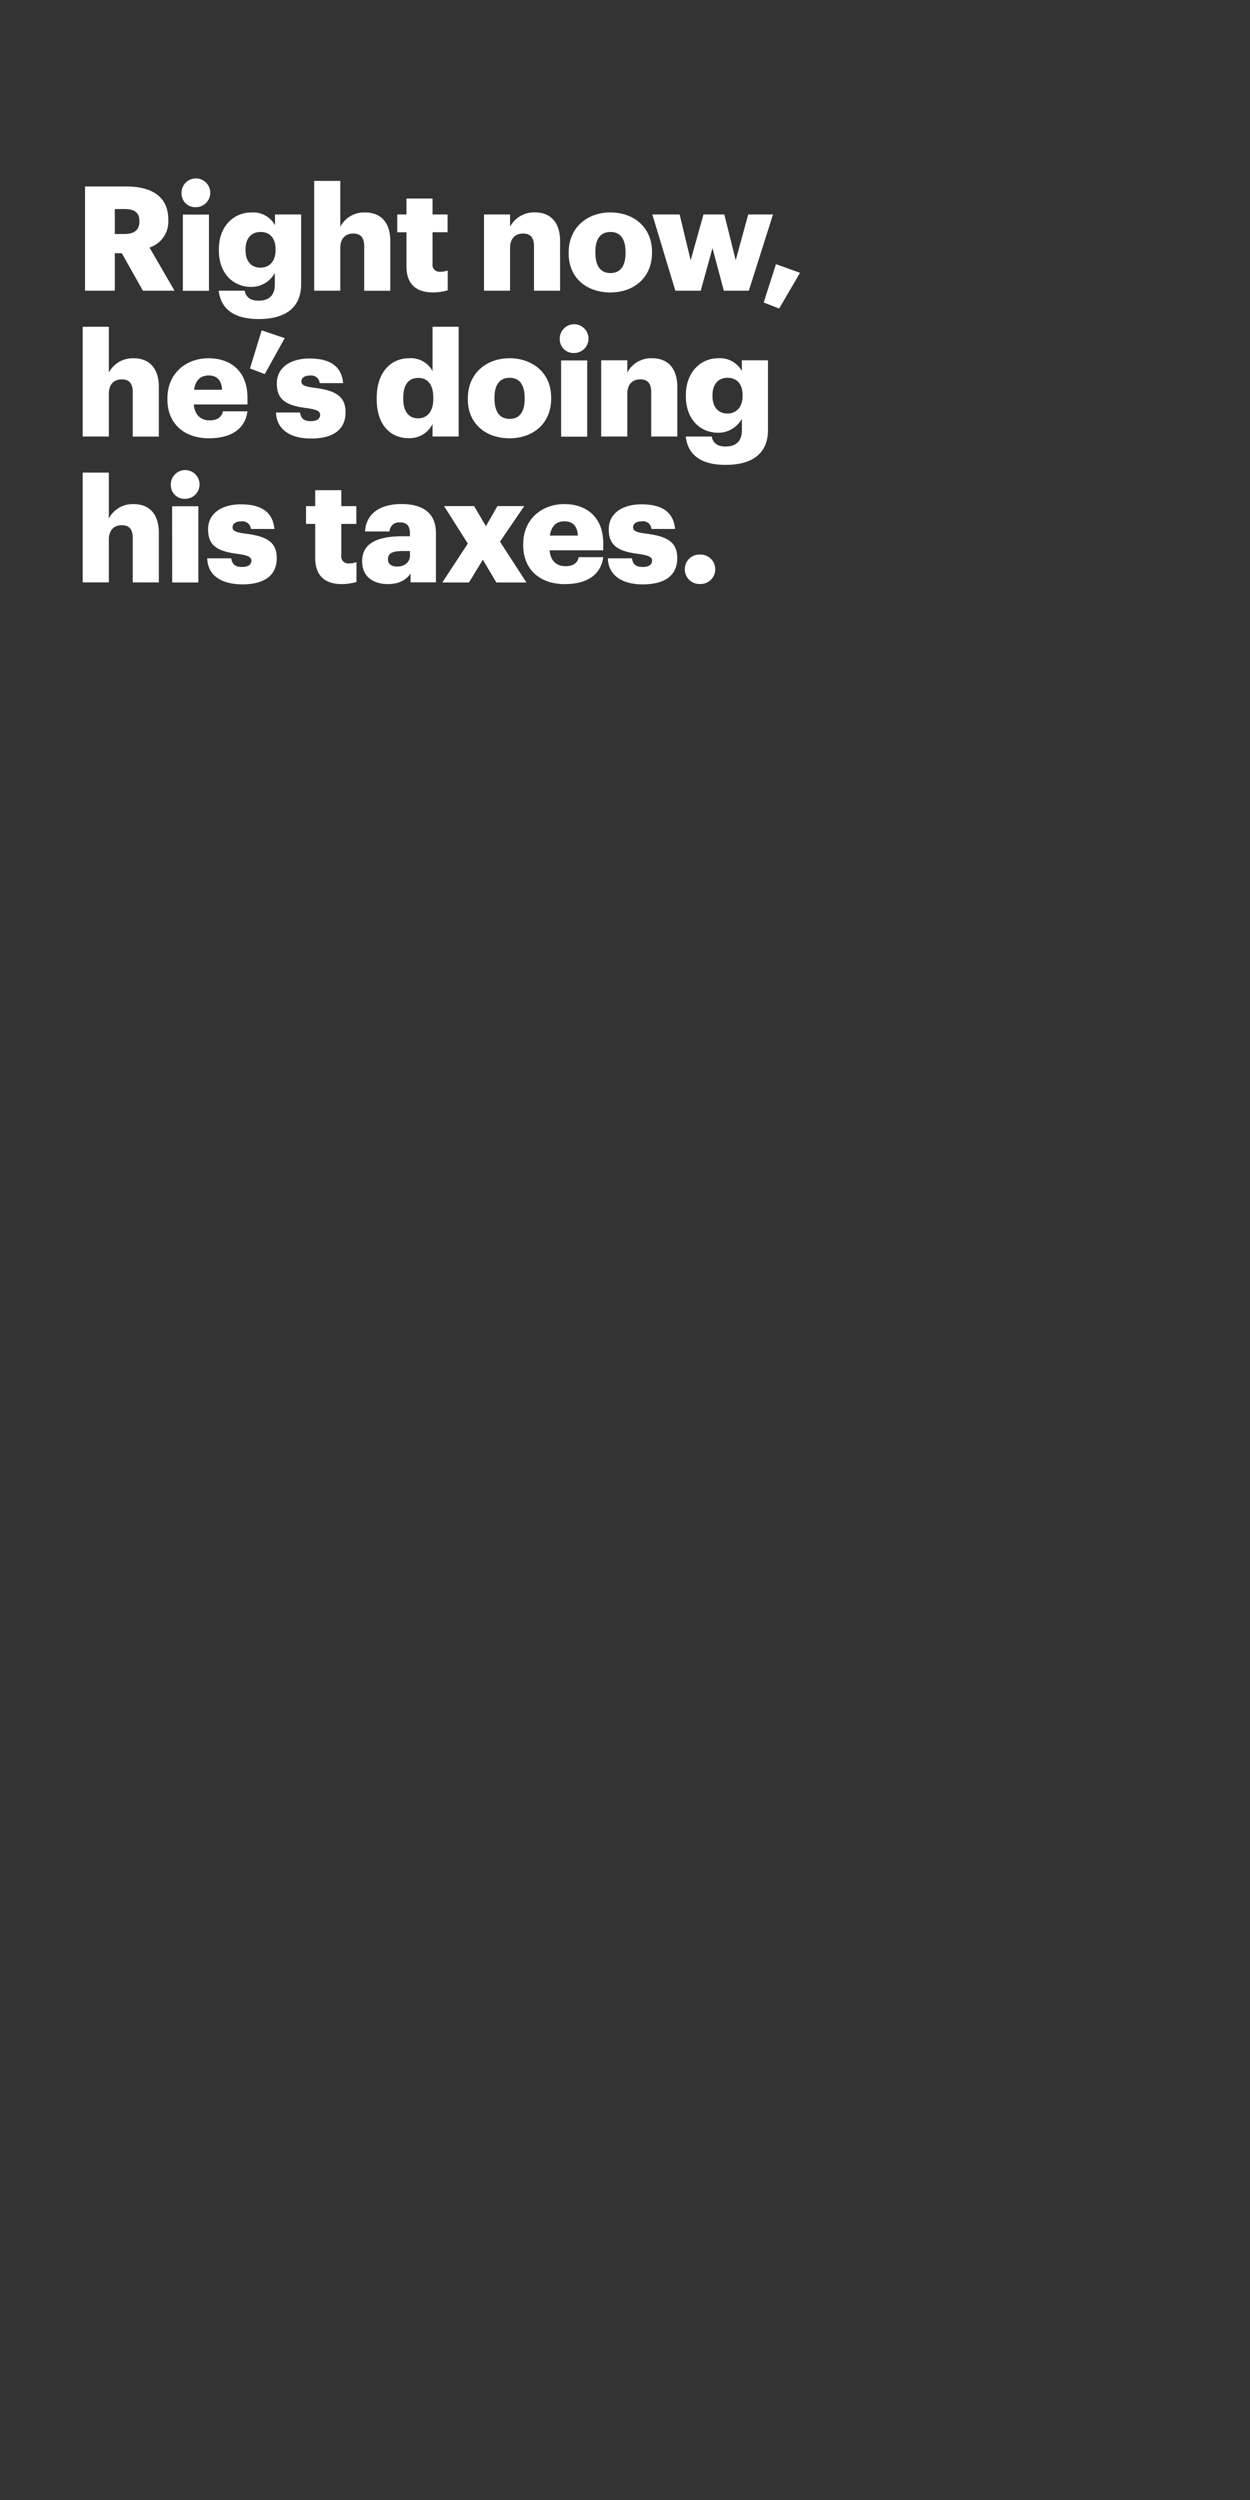 <svg xmlns="http://www.w3.org/2000/svg" viewBox="0 0 300 600"><rect x="0" y="0" width="300" height="600" fill="#333333" stroke="none"/><title>txt1</title><g id="Layer_2" data-name="Layer 2"><g id="Rect"><rect width="300" height="600" fill="none"/></g><g id="Right_now_he_s_doing_his_taxes." data-name="Right now,  he’s doing  his taxes."><path d="M20.41,44.75h9.8c6.54,0,10.18,2.66,10.18,7.94v.14a6.54,6.54,0,0,1-4.51,6.58l6,10.36H34.3l-5.07-9H27.55v9H20.41Zm9.45,11.41c2.42,0,3.6-1,3.6-3V53c0-2-1.25-2.83-3.56-2.83H27.55v6Z" fill="#fff"/><path d="M43.57,46.5A3.45,3.45,0,1,1,47,49.72,3.27,3.27,0,0,1,43.57,46.5Zm.32,5h6.26v18.3H43.89Z" fill="#fff"/><path d="M52.49,69.77h6.23c.28,1.33,1.09,2.39,3.36,2.39,2.76,0,3.88-1.58,3.88-3.86V65.5a6.41,6.41,0,0,1-5.67,3.36c-4.26,0-7.76-3.15-7.76-8.78V59.8C52.53,54.41,56,51,60.29,51A5.94,5.94,0,0,1,66,54.06V51.47h6.27V68.23c0,5.47-3.61,8.34-10.15,8.34C55.85,76.57,53,73.94,52.49,69.77ZM66.14,60V59.8c0-2.52-1.3-4.13-3.61-4.13s-3.6,1.64-3.6,4.16v.28c0,2.52,1.33,4.13,3.57,4.13S66.14,62.63,66.14,60Z" fill="#fff"/><path d="M75.41,43.42h6.26v11a6.46,6.46,0,0,1,6-3.43c3.53,0,6,2.2,6,6.89v11.9H87.41V59.13c0-2.06-.81-3.08-2.63-3.08s-3.11,1.12-3.11,3.47V69.77H75.41Z" fill="#fff"/><path d="M97.55,63.89V55.74H95.34V51.47h2.21V47.65h6.26v3.82h3.61v4.27h-3.61V63.3a1.67,1.67,0,0,0,1.86,1.92,4.75,4.75,0,0,0,1.78-.31v4.76a13.1,13.1,0,0,1-3.46.52C99.86,70.19,97.55,68.2,97.55,63.89Z" fill="#fff"/><path d="M116.16,51.47h6.26v2.94a6.47,6.47,0,0,1,6-3.43c3.53,0,6,2.2,6,6.89v11.9h-6.26V59.13c0-2.06-.8-3.08-2.62-3.08s-3.12,1.12-3.12,3.47V69.77h-6.26Z" fill="#fff"/><path d="M136.48,60.85v-.28c0-5.88,4.38-9.59,10-9.59s10,3.6,10,9.41v.28c0,6-4.38,9.52-10,9.52S136.48,66.76,136.48,60.85Zm13.65-.11v-.28c0-3.08-1.23-4.79-3.61-4.79s-3.63,1.64-3.63,4.72v.28c0,3.15,1.22,4.87,3.63,4.87S150.13,63.79,150.13,60.74Z" fill="#fff"/><path d="M156.56,51.47h6.55l2.65,11,3.08-11h5l2.73,11,3-11h5.95l-5.8,18.3h-6L171,59.55l-2.83,10.22h-6.09Z" fill="#fff"/><path d="M183.29,72.61l2.94-9.21L192,65.47l-5,8.58Z" fill="#fff"/><path d="M19.85,78.42h6.27v11a6.46,6.46,0,0,1,6-3.43c3.53,0,6,2.2,6,6.89v11.9H31.86V94.13c0-2.06-.81-3.08-2.63-3.08s-3.11,1.12-3.11,3.47v10.25H19.85Z" fill="#fff"/><path d="M40.18,95.85v-.28c0-5.88,4.37-9.59,9.9-9.59,5,0,9.31,2.87,9.31,9.45v1.64H46.51c.18,2.42,1.58,3.82,3.82,3.82,2.06,0,2.93-1,3.18-2.17h5.88c-.56,4.13-3.75,6.47-9.27,6.47C44.38,105.19,40.18,101.83,40.18,95.85ZM53.3,93.54c-.11-2.21-1.19-3.43-3.22-3.43s-3.18,1.22-3.5,3.43Z" fill="#fff"/><path d="M60,88.43l2.8-9.14,5.53,1.86-4.79,8.64Z" fill="#fff"/><path d="M66.24,99H72c.21,1.33.81,2.07,2.59,2.07,1.54,0,2.24-.6,2.24-1.51s-.87-1.29-3.39-1.64c-4.9-.63-7-2.07-7-5.88,0-4.06,3.6-6,7.83-6,4.52,0,7.67,1.54,8.09,5.91H76.74a2.05,2.05,0,0,0-2.35-1.82c-1.36,0-2.06.6-2.06,1.44s.84,1.22,3.08,1.5c5.07.63,7.52,2,7.52,5.88,0,4.34-3.22,6.3-8.29,6.3S66.38,103,66.24,99Z" fill="#fff"/><path d="M90.41,95.81v-.28c0-6.23,3.43-9.55,7.77-9.55a5.91,5.91,0,0,1,5.63,3.08V78.42h6.27v26.35h-6.27v-3a6.14,6.14,0,0,1-5.7,3.39C93.88,105.19,90.41,102.15,90.41,95.81Zm13.58-.1v-.28c0-3.08-1.29-4.73-3.6-4.73s-3.61,1.58-3.61,4.76v.28c0,3.08,1.37,4.66,3.54,4.66S104,98.82,104,95.71Z" fill="#fff"/><path d="M112.28,95.85v-.28c0-5.88,4.37-9.59,10-9.59s10,3.6,10,9.41v.28c0,6-4.37,9.52-10,9.52S112.28,101.76,112.28,95.85Zm13.64-.11v-.28c0-3.08-1.22-4.79-3.6-4.79s-3.64,1.64-3.64,4.72v.28c0,3.15,1.23,4.87,3.64,4.87S125.92,98.79,125.92,95.74Z" fill="#fff"/><path d="M134.35,81.5a3.45,3.45,0,1,1,3.43,3.22A3.27,3.27,0,0,1,134.35,81.5Zm.32,5h6.26v18.3h-6.26Z" fill="#fff"/><path d="M144.29,86.47h6.26v2.94a6.46,6.46,0,0,1,6-3.43c3.53,0,6,2.2,6,6.89v11.9h-6.26V94.13c0-2.06-.81-3.08-2.63-3.08s-3.11,1.12-3.11,3.47v10.25h-6.26Z" fill="#fff"/><path d="M164.58,104.77h6.22c.28,1.33,1.09,2.39,3.36,2.39,2.77,0,3.89-1.58,3.89-3.86v-2.8a6.43,6.43,0,0,1-5.67,3.36c-4.27,0-7.77-3.15-7.77-8.78V94.8c0-5.39,3.47-8.82,7.77-8.82a6,6,0,0,1,5.67,3.08V86.47h6.26v16.76c0,5.47-3.6,8.34-10.15,8.34C167.93,111.57,165.07,108.94,164.58,104.77ZM178.22,95V94.8c0-2.52-1.29-4.13-3.6-4.13S171,92.31,171,94.83v.28c0,2.52,1.33,4.13,3.57,4.13S178.22,97.63,178.22,95Z" fill="#fff"/><path d="M19.85,113.42h6.27v11a6.46,6.46,0,0,1,6-3.43c3.53,0,6,2.2,6,6.89v11.9H31.86V129.13c0-2.06-.81-3.08-2.63-3.08s-3.11,1.12-3.11,3.47v10.25H19.85Z" fill="#fff"/><path d="M41,116.5a3.45,3.45,0,1,1,3.43,3.22A3.27,3.27,0,0,1,41,116.5Zm.31,5H47.6v18.3H41.33Z" fill="#fff"/><path d="M49.73,134H55.5c.21,1.33.81,2.07,2.59,2.07,1.54,0,2.24-.6,2.24-1.51s-.87-1.29-3.39-1.64c-4.9-.63-7-2.07-7-5.88,0-4.06,3.61-6,7.84-6,4.51,0,7.66,1.54,8.08,5.91H60.23a2.05,2.05,0,0,0-2.35-1.82c-1.36,0-2.06.6-2.06,1.44s.84,1.22,3.08,1.5c5.07.63,7.52,2,7.52,5.88,0,4.34-3.22,6.3-8.29,6.3C52.91,140.19,49.87,138,49.73,134Z" fill="#fff"/><path d="M75.65,133.89v-8.15h-2.2v-4.27h2.2v-3.82h6.26v3.82h3.61v4.27H81.91v7.56a1.67,1.67,0,0,0,1.86,1.92,4.75,4.75,0,0,0,1.78-.31v4.76a13.1,13.1,0,0,1-3.46.52C78,140.19,75.65,138.2,75.65,133.89Z" fill="#fff"/><path d="M86.91,134.7c0-4.31,3.64-6,9.73-6h1.75v-.42c0-1.75-.42-2.9-2.41-2.9a2.25,2.25,0,0,0-2.49,2.17H87.61c.28-4.41,3.75-6.58,8.75-6.58s8.26,2.06,8.26,6.93v11.86H98.53v-2.13c-.87,1.33-2.48,2.55-5.42,2.55C89.82,140.19,86.91,138.58,86.91,134.7Zm11.48-1.33v-1.12H96.75c-2.52,0-3.64.49-3.64,2,0,1,.7,1.72,2.17,1.72C97.06,136,98.39,134.94,98.39,133.37Z" fill="#fff"/><path d="M112.28,130.46l-5.71-9h7.21l2.84,4.83,2.76-4.83h6.44L120,130l6.34,9.8h-7.21l-3.25-5.46-3.33,5.46h-6.4Z" fill="#fff"/><path d="M125.57,130.85v-.28c0-5.88,4.37-9.59,9.9-9.59,5,0,9.31,2.87,9.31,9.45v1.64H131.9c.18,2.42,1.58,3.82,3.82,3.82,2.06,0,2.93-.95,3.18-2.17h5.88c-.56,4.13-3.75,6.47-9.27,6.47C129.77,140.19,125.57,136.83,125.57,130.85Zm13.12-2.31c-.11-2.21-1.19-3.43-3.22-3.43s-3.18,1.22-3.5,3.43Z" fill="#fff"/><path d="M145.89,134h5.78c.21,1.33.8,2.07,2.59,2.07,1.53,0,2.24-.6,2.24-1.51s-.88-1.29-3.4-1.64c-4.9-.63-7-2.07-7-5.88,0-4.06,3.6-6,7.84-6,4.51,0,7.66,1.54,8.08,5.91h-5.67a2,2,0,0,0-2.34-1.82c-1.37,0-2.07.6-2.07,1.44s.84,1.22,3.08,1.5c5.07.63,7.52,2,7.52,5.88,0,4.34-3.22,6.3-8.29,6.3S146,138,145.89,134Z" fill="#fff"/><path d="M164.36,136.62a3.49,3.49,0,0,1,3.57-3.53,3.54,3.54,0,1,1,0,7.07A3.5,3.5,0,0,1,164.36,136.62Z" fill="#fff"/></g></g></svg>
